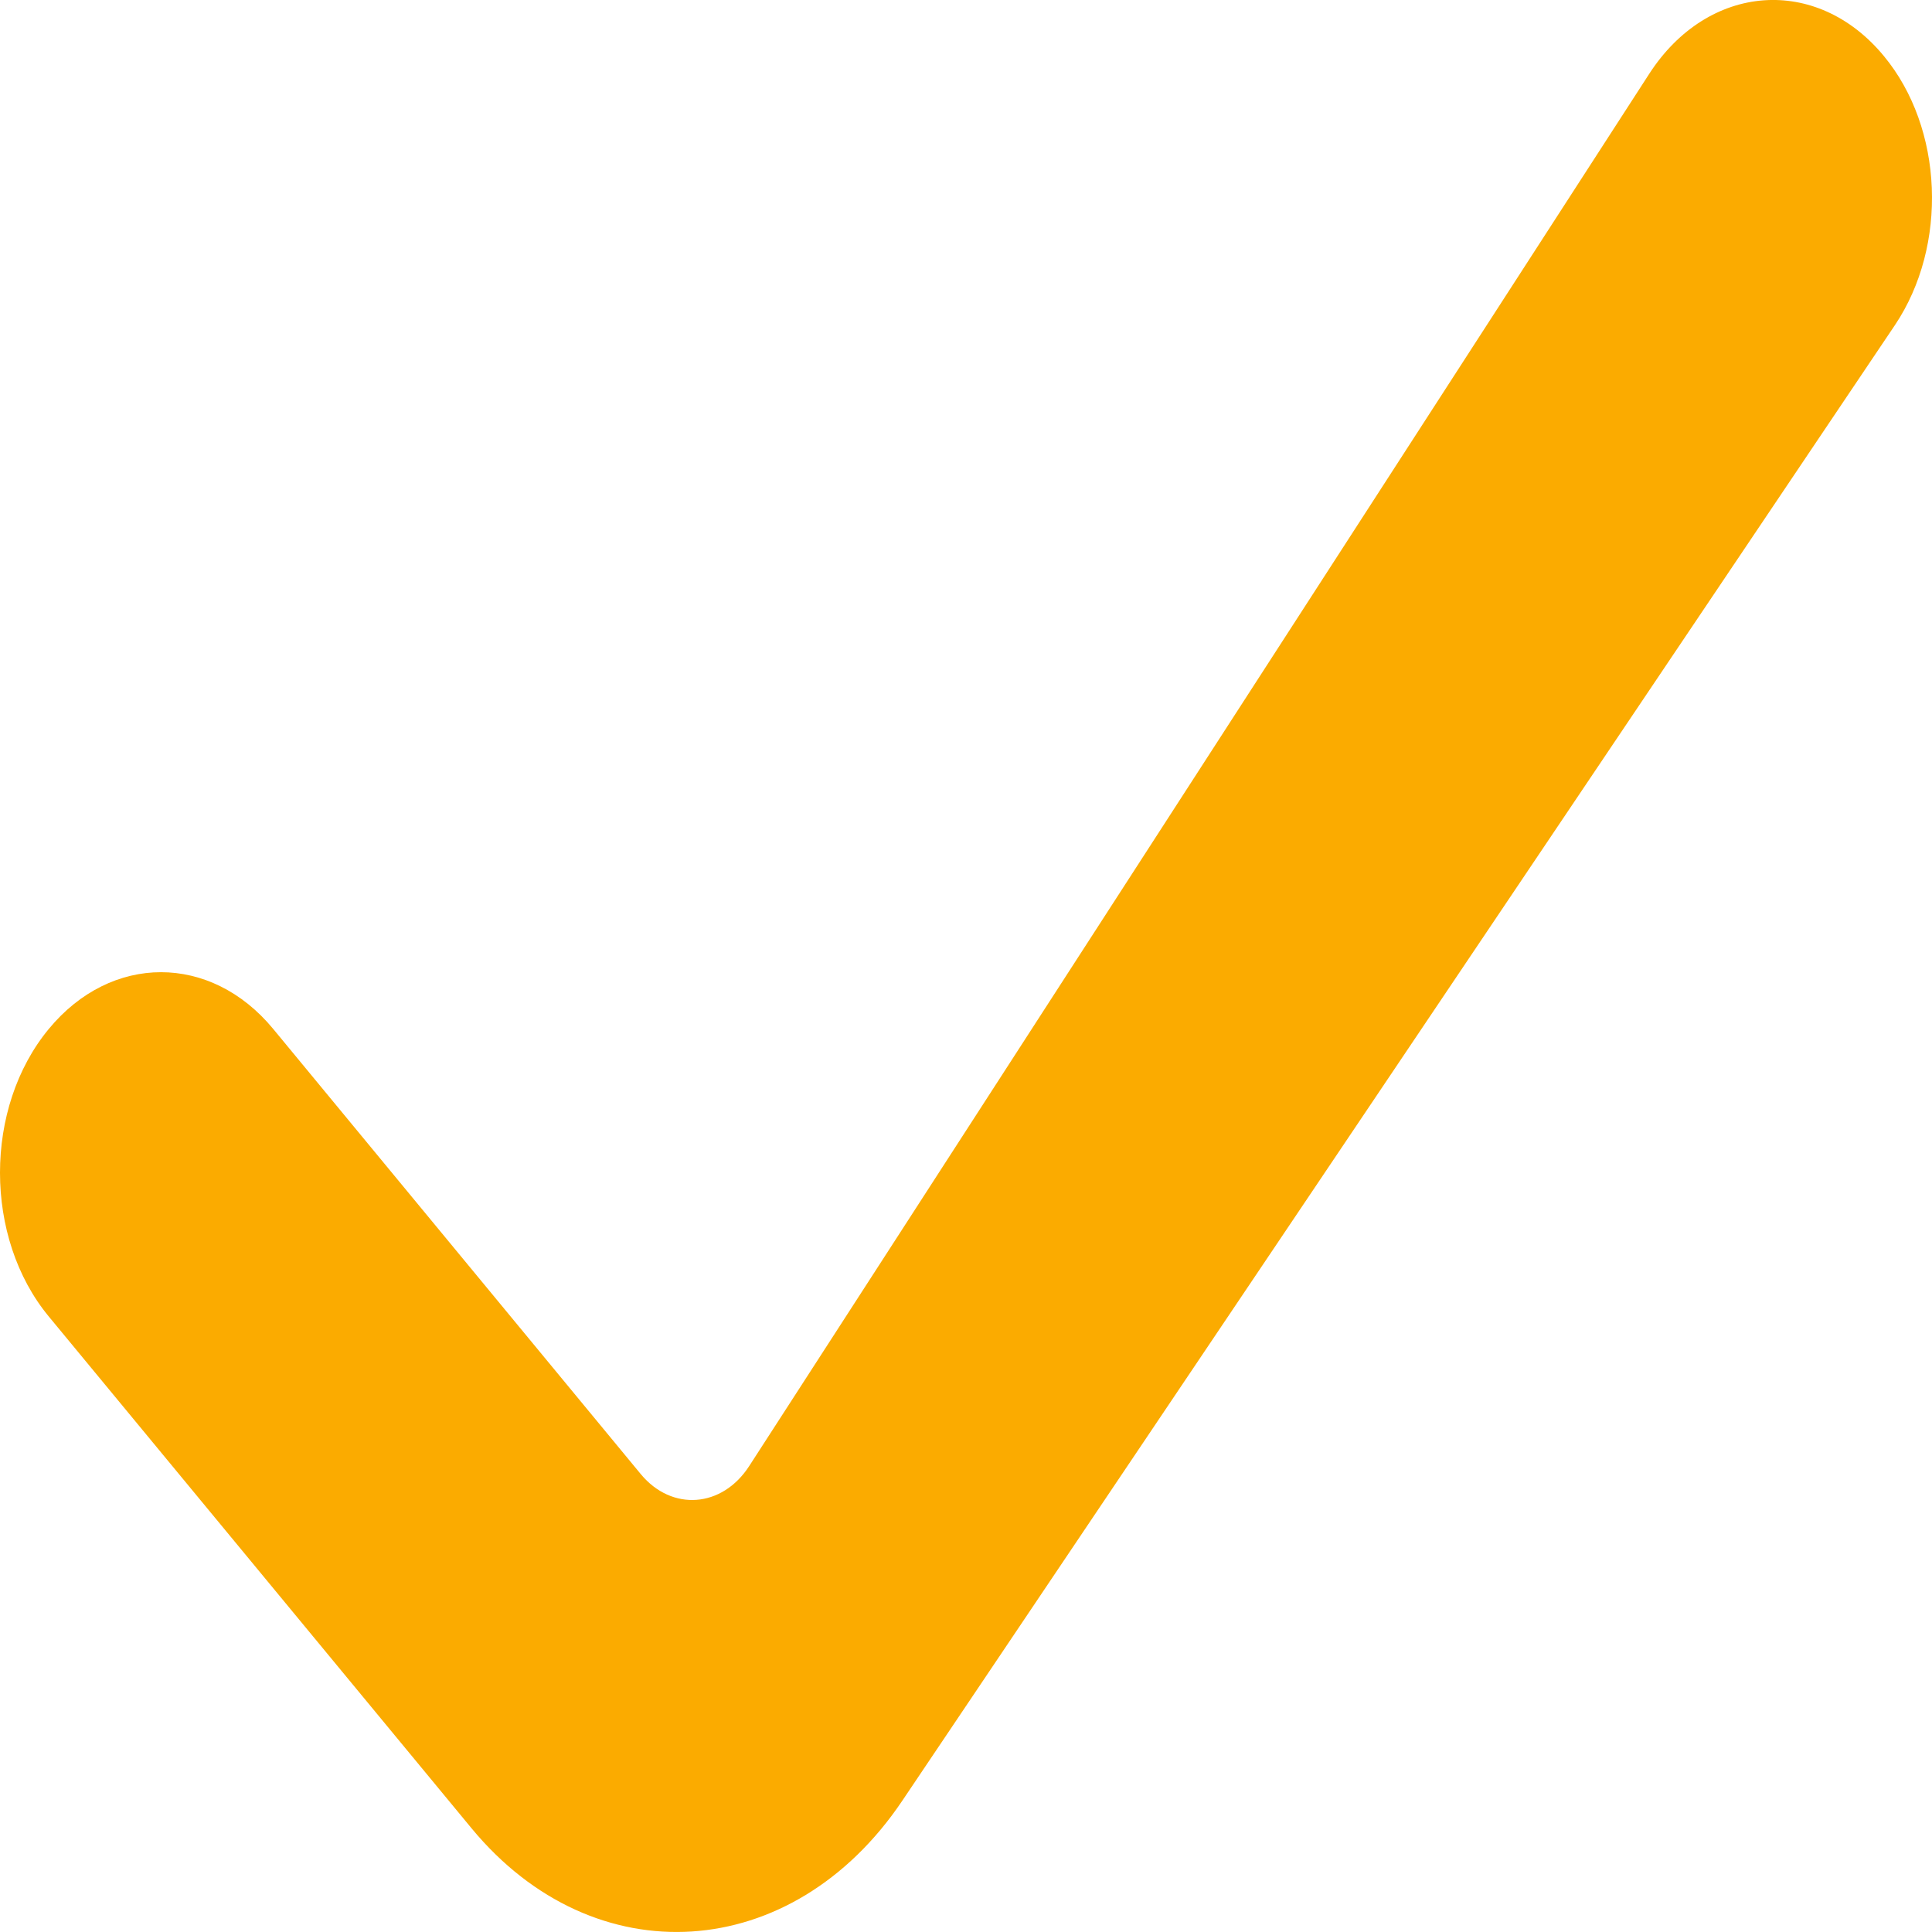 <svg width="12" height="12" viewBox="0 0 12 12" fill="none" xmlns="http://www.w3.org/2000/svg">
    <path d="M4.654 9.105C4.486 9.366 4.173 9.389 3.98 9.156L1.697 6.391C1.309 5.921 0.691 5.921 0.303 6.391C-0.101 6.88 -0.101 7.688 0.303 8.177L2.929 11.356C3.691 12.278 4.921 12.2 5.604 11.185L11.77 2.019C12.101 1.525 12.072 0.796 11.701 0.348C11.284 -0.157 10.609 -0.106 10.244 0.458L4.654 9.105Z"
          fill="#FBAB00"/>
</svg>
